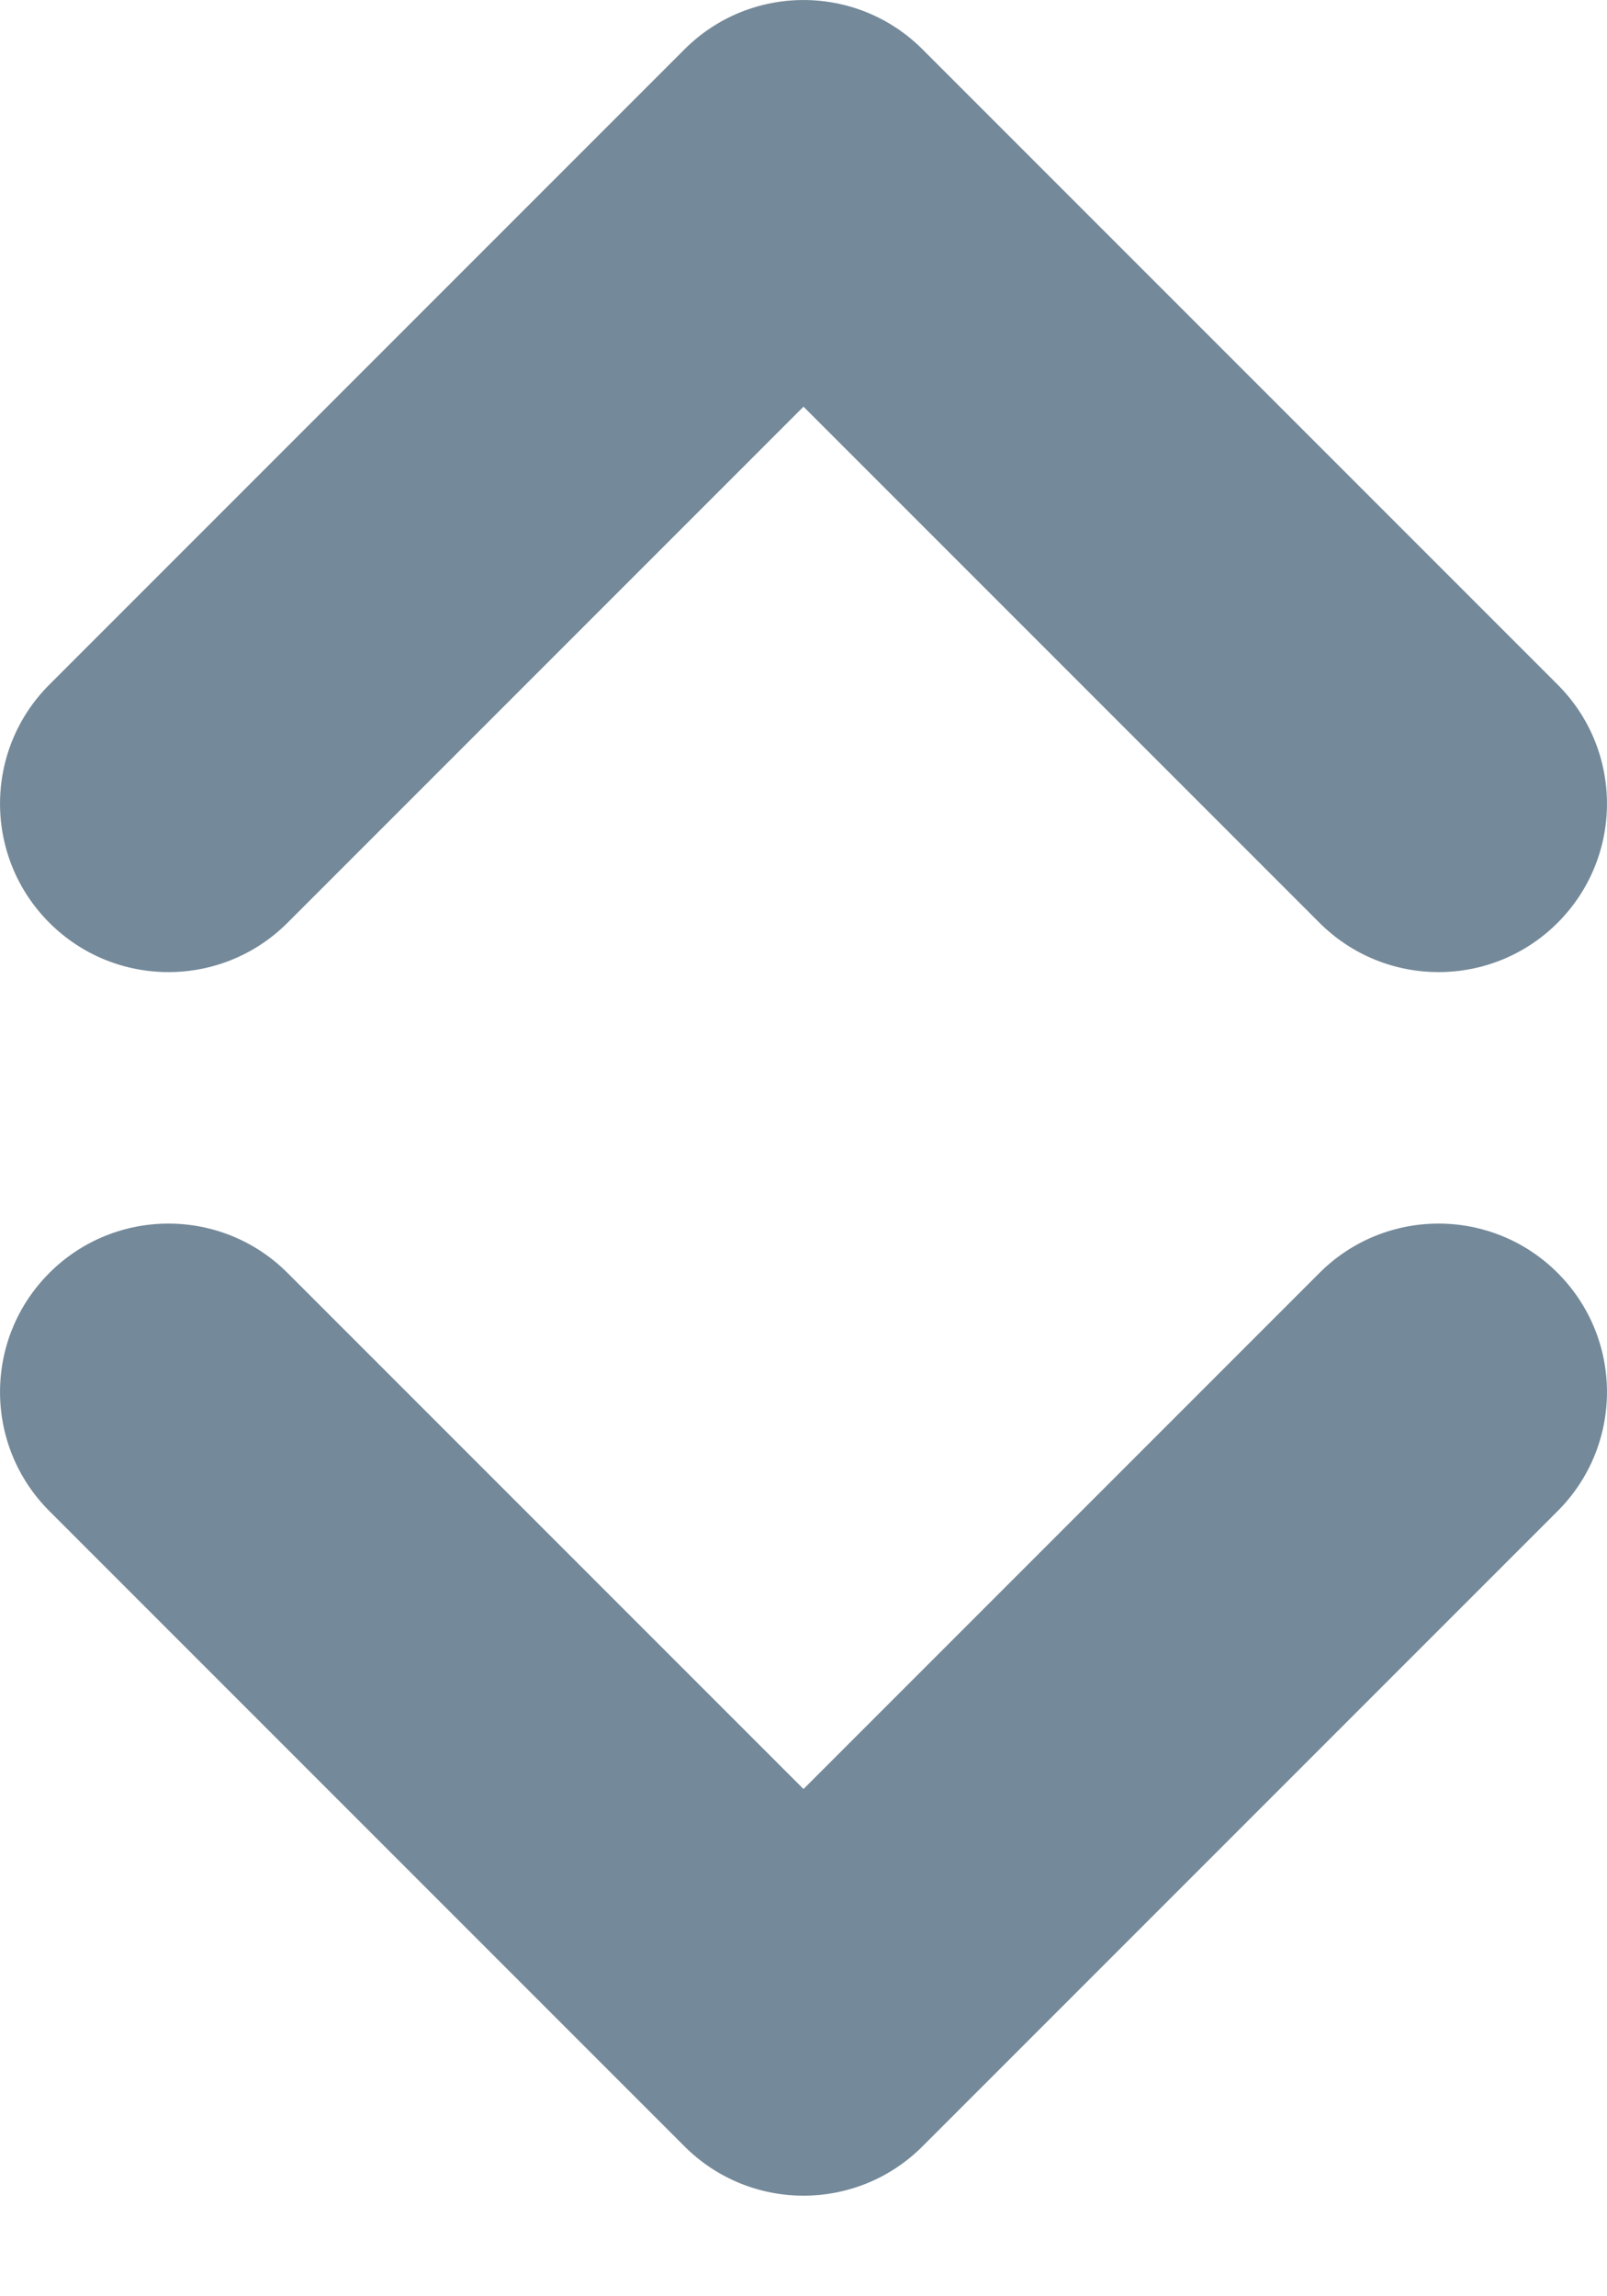 <?xml version="1.0" encoding="UTF-8"?>
<svg width="14px" height="20px" viewBox="0 0 14 20" version="1.1" xmlns="http://www.w3.org/2000/svg" xmlns:xlink="http://www.w3.org/1999/xlink">
    <title>table/sort-unsorted.svg</title>
    <g id="Page-1" stroke="none" stroke-width="1" fill="none" fill-rule="evenodd">
        <g id="table/sort-unsorted.svg" fill="#748999">
            <path d="M5.963,0.43 C6.536,-0.143 7.464,-0.143 8.037,0.43 L13.57,5.963 C14.143,6.536 14.143,7.464 13.57,8.037 C12.997,8.61 12.068,8.61 11.495,8.037 L7,3.542 L2.505,8.037 C1.932,8.61 1.003,8.61 0.43,8.037 C-0.143,7.464 -0.143,6.536 0.43,5.963 L5.963,0.43 Z" id="Path"></path>
            <path d="M8.037,18.694 C7.464,19.267 6.536,19.267 5.963,18.694 L0.43,13.161 C-0.143,12.588 -0.143,11.66 0.43,11.087 C1.003,10.514 1.932,10.514 2.505,11.087 L7,15.582 L11.495,11.087 C12.068,10.514 12.997,10.514 13.57,11.087 C14.143,11.66 14.143,12.588 13.57,13.161 L8.037,18.694 Z" id="Path"></path>
        </g>
    </g>
</svg>